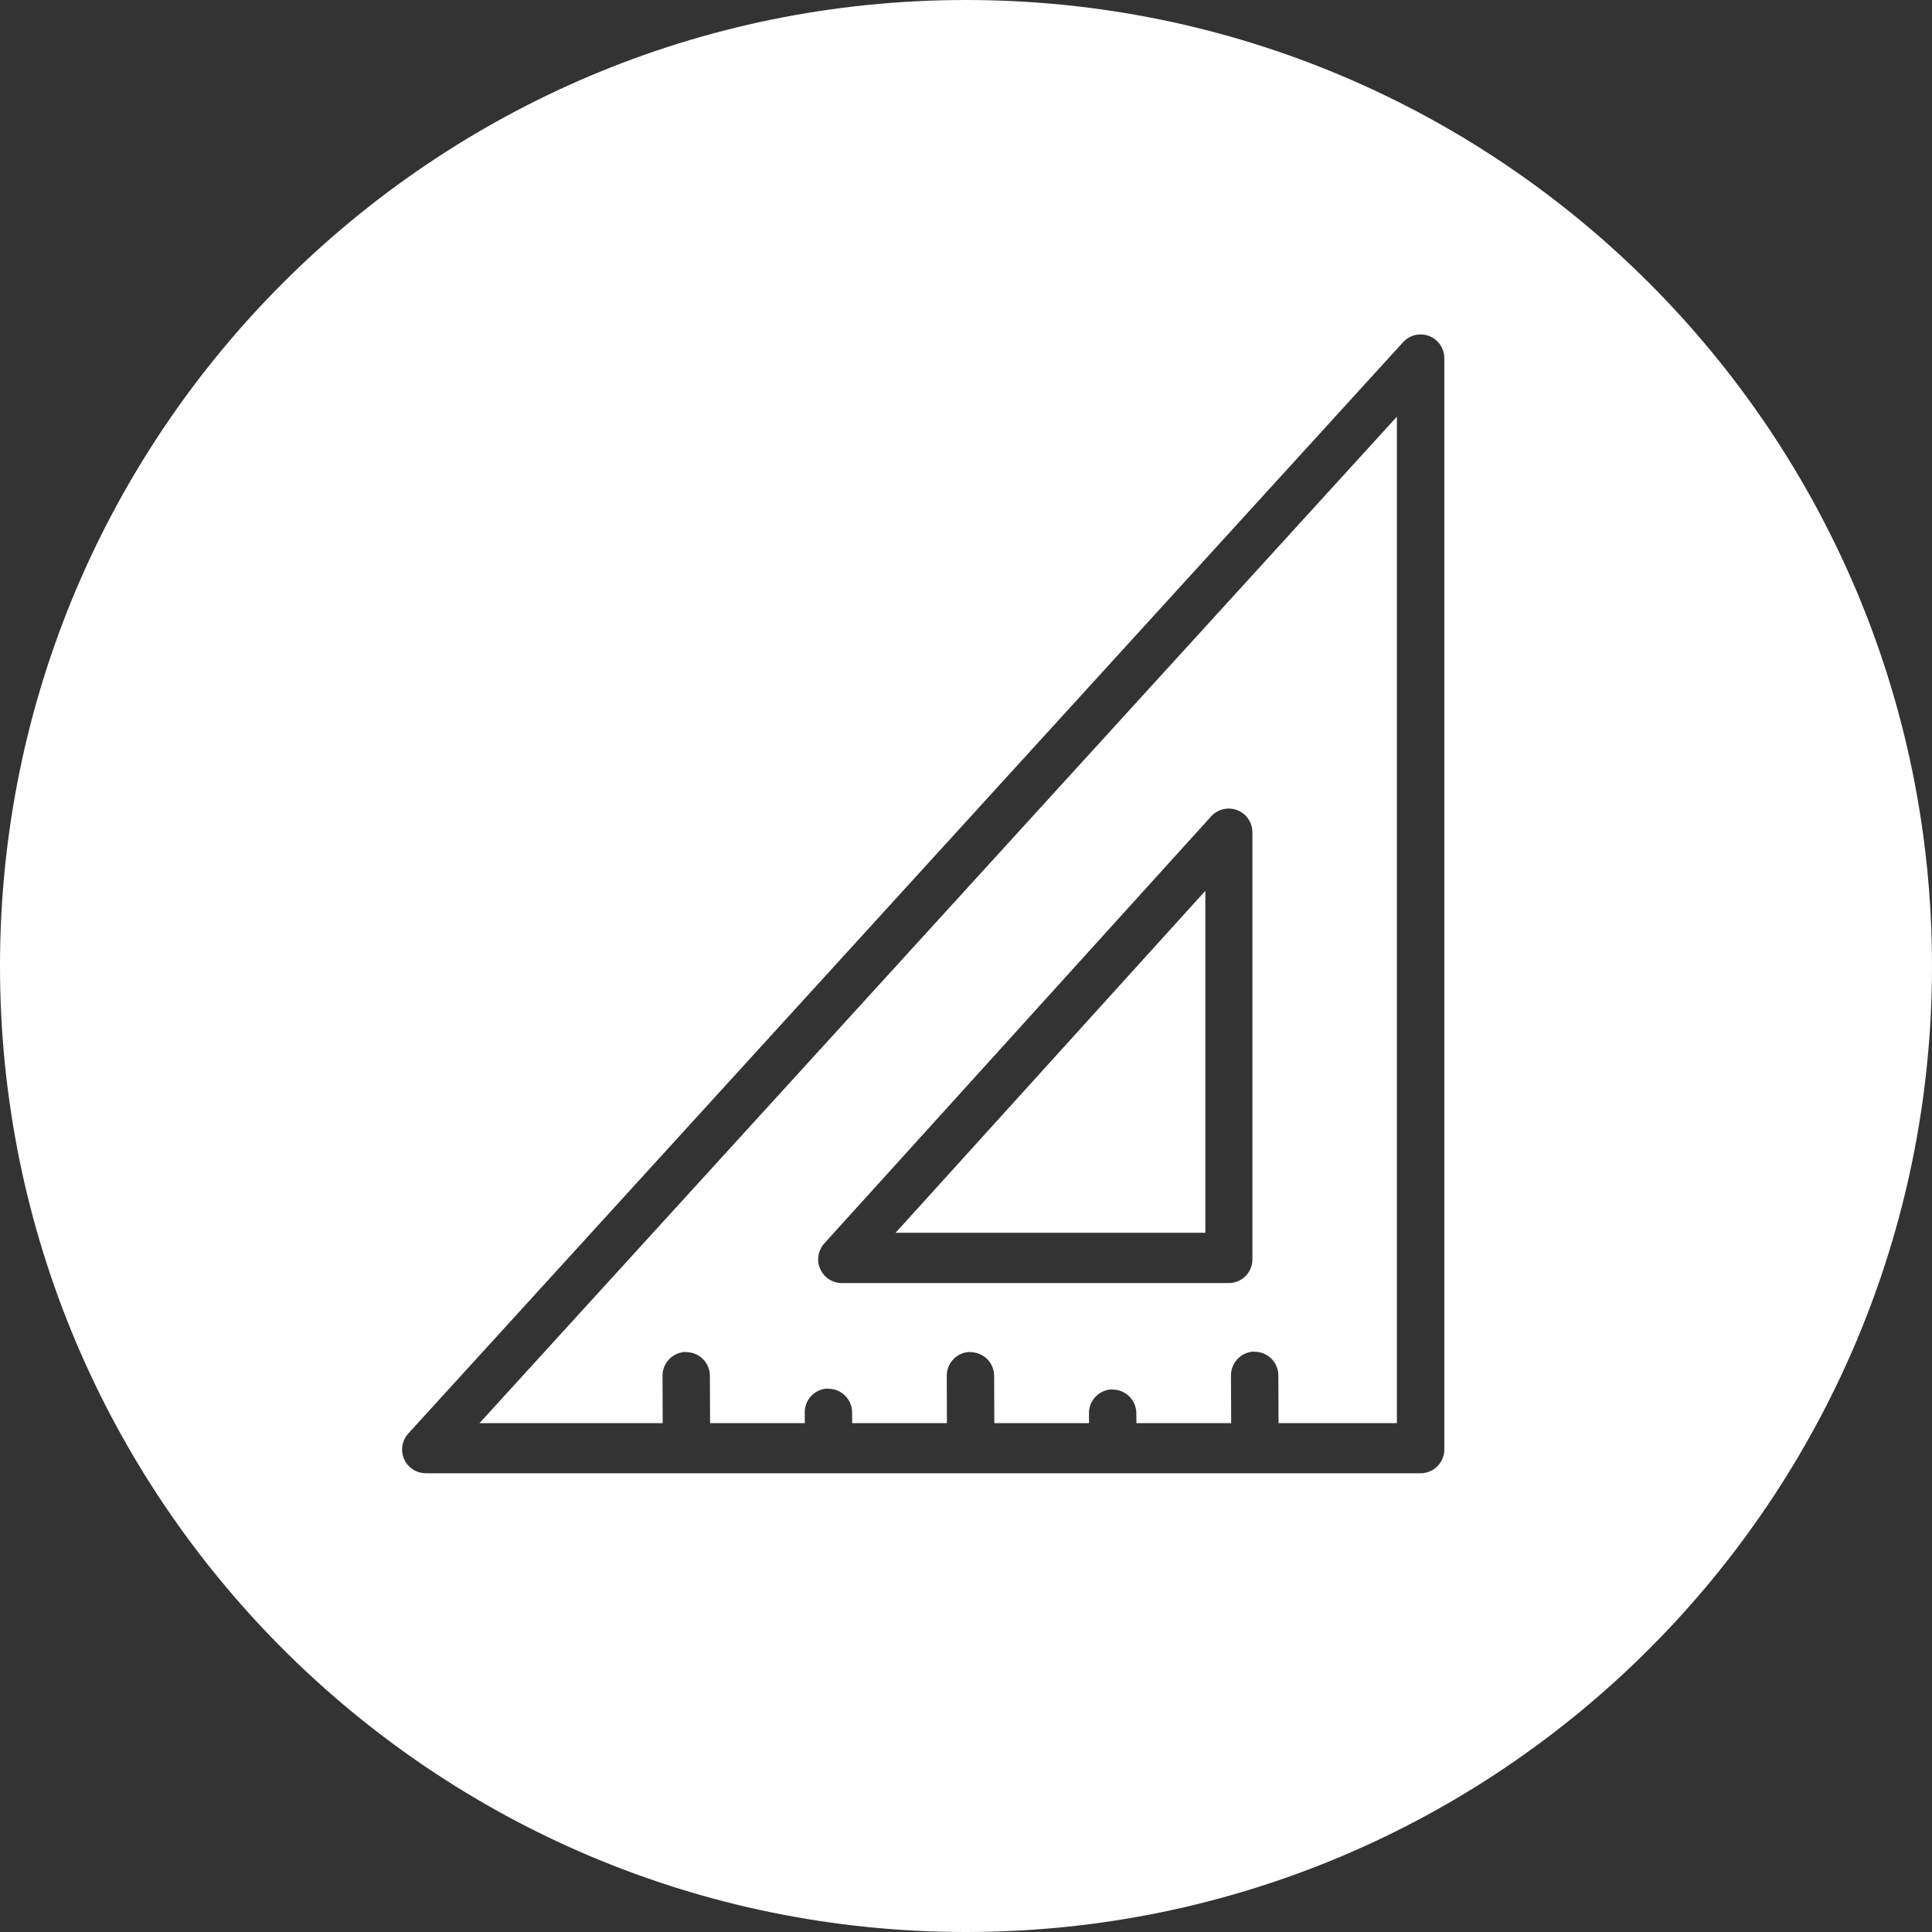 <?xml version="1.0" encoding="UTF-8"?>
<svg width="600px" height="600px" viewBox="0 0 600 600" version="1.1" xmlns="http://www.w3.org/2000/svg" xmlns:xlink="http://www.w3.org/1999/xlink">
    <rect x="0" y="0" width="600" height="600" fill="#333333" stroke="none"/>
    <!-- Generator: Sketch 49.2 (51160) - http://www.bohemiancoding.com/sketch -->
    <title>UXRole</title>
    <desc>Created with Sketch.</desc>
    <defs></defs>
    <g id="UXRole" stroke="none" stroke-width="1" fill="none" fill-rule="evenodd">
        <path d="M300,600 C465.685,600 600,465.685 600,300 C600,134.315 465.685,0 300,0 C134.315,0 0,134.315 0,300 C0,465.685 134.315,600 300,600 Z M440.961,103.863 C438.976,103.924 437.1,104.785 435.76,106.252 L126.809,445.18 C124.837,447.336 124.323,450.455 125.5,453.13 C126.677,455.805 129.321,457.53 132.239,457.528 L441.19,457.528 C445.253,457.527 448.546,454.229 448.546,450.16 L448.546,111.231 C448.547,109.236 447.741,107.327 446.311,105.938 C444.881,104.55 442.951,103.801 440.961,103.863 Z M433.816,129.402 L433.816,441.967 L397.065,441.967 L397.007,427.26 C397.031,425.265 396.246,423.347 394.833,421.942 C393.42,420.537 391.498,419.766 389.508,419.805 L389.508,419.748 C387.557,419.786 385.701,420.598 384.348,422.007 C382.995,423.416 382.257,425.305 382.295,427.26 L382.353,441.967 L352.929,441.967 L352.9,439.002 C352.924,437.008 352.139,435.09 350.726,433.685 C349.313,432.28 347.391,431.509 345.4,431.548 L345.4,431.49 C343.45,431.528 341.594,432.341 340.241,433.75 C338.888,435.159 338.15,437.048 338.188,439.002 L338.217,441.967 L308.793,441.967 L308.736,427.375 C308.759,425.38 307.975,423.462 306.561,422.057 C305.148,420.652 303.227,419.881 301.236,419.92 L301.236,419.863 C299.285,419.901 297.429,420.714 296.076,422.122 C294.724,423.531 293.985,425.421 294.024,427.375 L294.081,441.967 L264.657,441.967 L264.628,438.715 C264.644,436.725 263.856,434.814 262.444,433.416 C261.031,432.017 259.114,431.25 257.129,431.289 L257.129,431.231 C253.077,431.311 249.853,434.656 249.917,438.715 L249.945,441.967 L220.521,441.967 L220.464,427.375 C220.487,425.38 219.703,423.462 218.29,422.057 C216.876,420.652 214.955,419.881 212.964,419.92 L212.964,419.863 C211.013,419.901 209.157,420.714 207.805,422.122 C206.452,423.531 205.714,425.421 205.752,427.375 L205.809,441.967 L148.916,441.967 L433.816,129.402 Z M381.365,251.108 C379.366,251.168 377.478,252.041 376.135,253.525 L255.997,386.15 C254.041,388.31 253.542,391.423 254.723,394.089 C255.905,396.755 258.545,398.472 261.457,398.468 L381.595,398.468 C385.657,398.468 388.95,395.169 388.951,391.1 L388.951,258.476 C388.951,256.481 388.145,254.571 386.715,253.183 C385.286,251.794 383.355,251.046 381.365,251.108 Z M374.333,276.647 L374.333,382.85 L278.13,382.85 L374.333,276.647 Z" id="Combined-Shape-Copy" fill="#FFFFFF"></path>
    </g>
</svg>